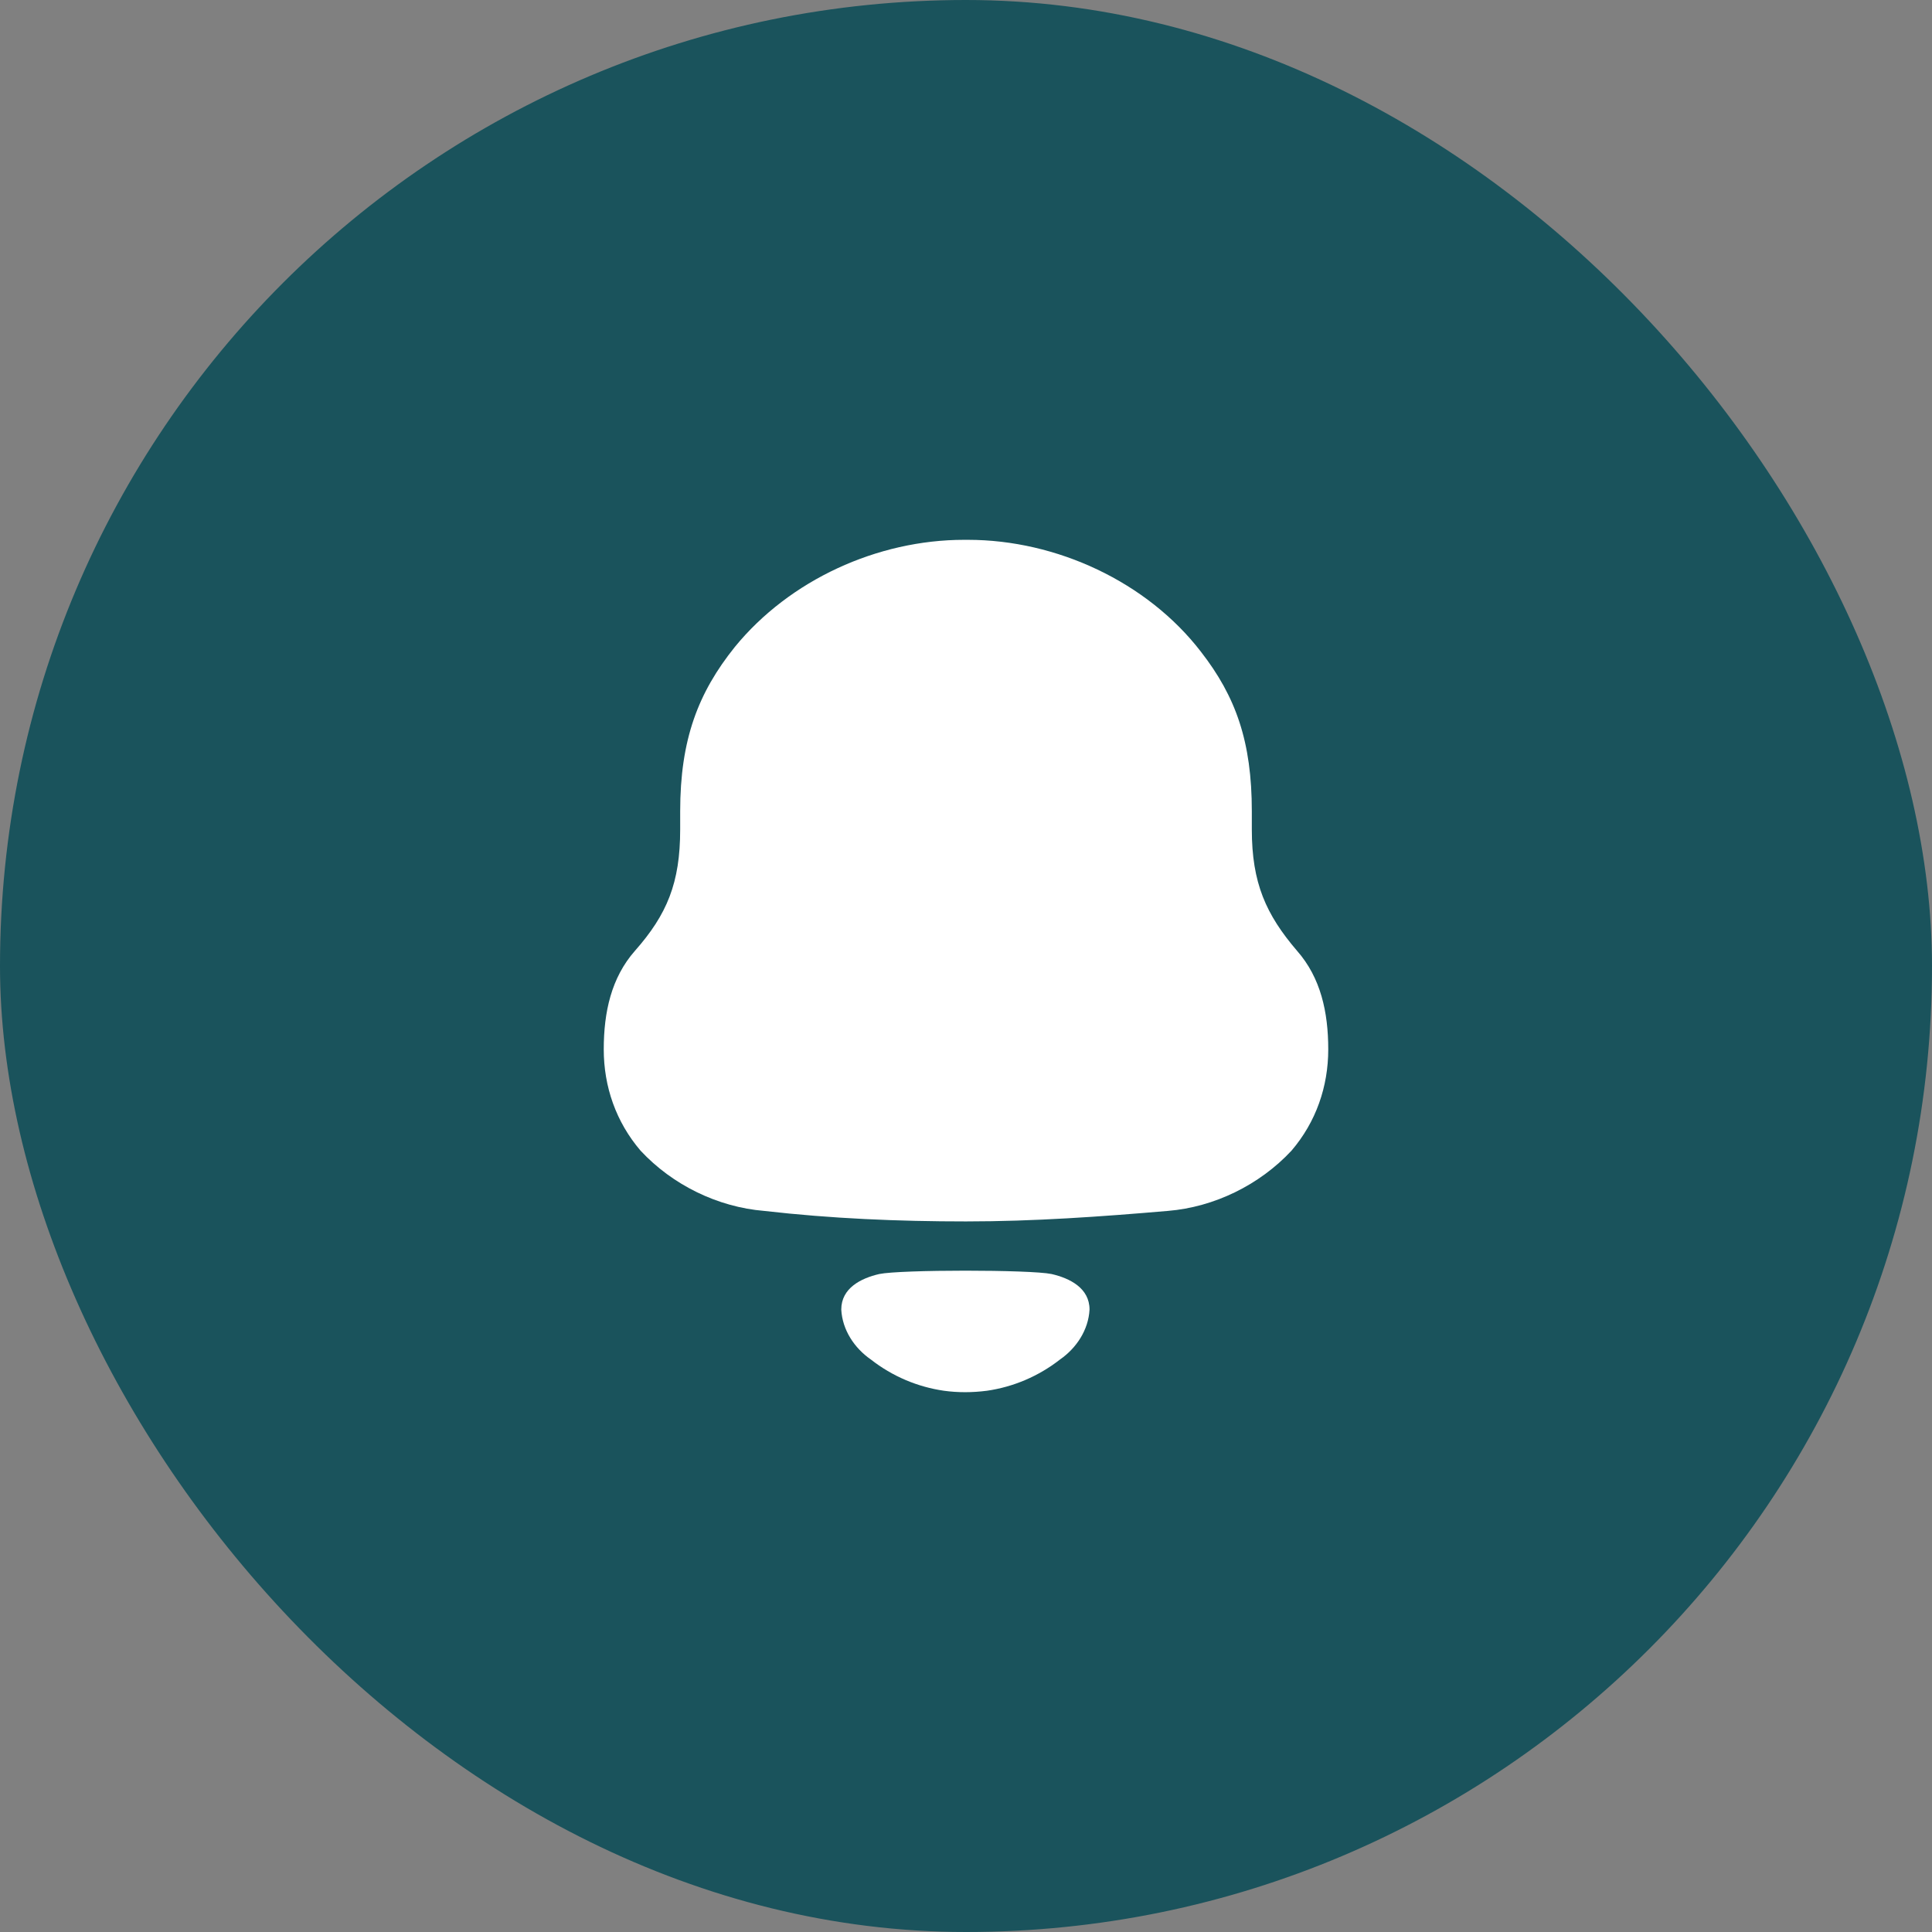 <svg width="34" height="34" viewBox="0 0 34 34" fill="none" xmlns="http://www.w3.org/2000/svg">
<rect x="0" y="0" width="34" height="34" fill="#808080" stroke="none"/>
<rect width="34" height="34" rx="17" fill="#1A535C"/>
<path fill-rule="evenodd" clip-rule="evenodd" d="M22.03 14.597C22.03 15.539 22.279 16.094 22.827 16.734C23.242 17.206 23.375 17.811 23.375 18.467C23.375 19.123 23.16 19.745 22.728 20.25C22.163 20.856 21.366 21.243 20.553 21.31C19.375 21.411 18.195 21.495 17 21.495C15.805 21.495 14.626 21.445 13.448 21.31C12.634 21.243 11.837 20.856 11.273 20.25C10.841 19.745 10.625 19.123 10.625 18.467C10.625 17.811 10.758 17.206 11.173 16.734C11.738 16.094 11.97 15.539 11.97 14.597V14.278C11.97 13.016 12.285 12.191 12.933 11.384C13.896 10.206 15.44 9.5 16.967 9.5H17.034C18.594 9.5 20.188 10.24 21.134 11.469C21.748 12.259 22.03 13.05 22.03 14.278V14.597ZM14.805 23.046C14.805 22.668 15.152 22.495 15.472 22.421C15.847 22.342 18.132 22.342 18.507 22.421C18.827 22.495 19.174 22.668 19.174 23.046C19.155 23.405 18.944 23.724 18.653 23.926C18.275 24.221 17.832 24.408 17.368 24.475C17.111 24.508 16.86 24.509 16.612 24.475C16.148 24.408 15.704 24.221 15.327 23.926C15.035 23.724 14.824 23.405 14.805 23.046Z" fill="white"/>
</svg>
